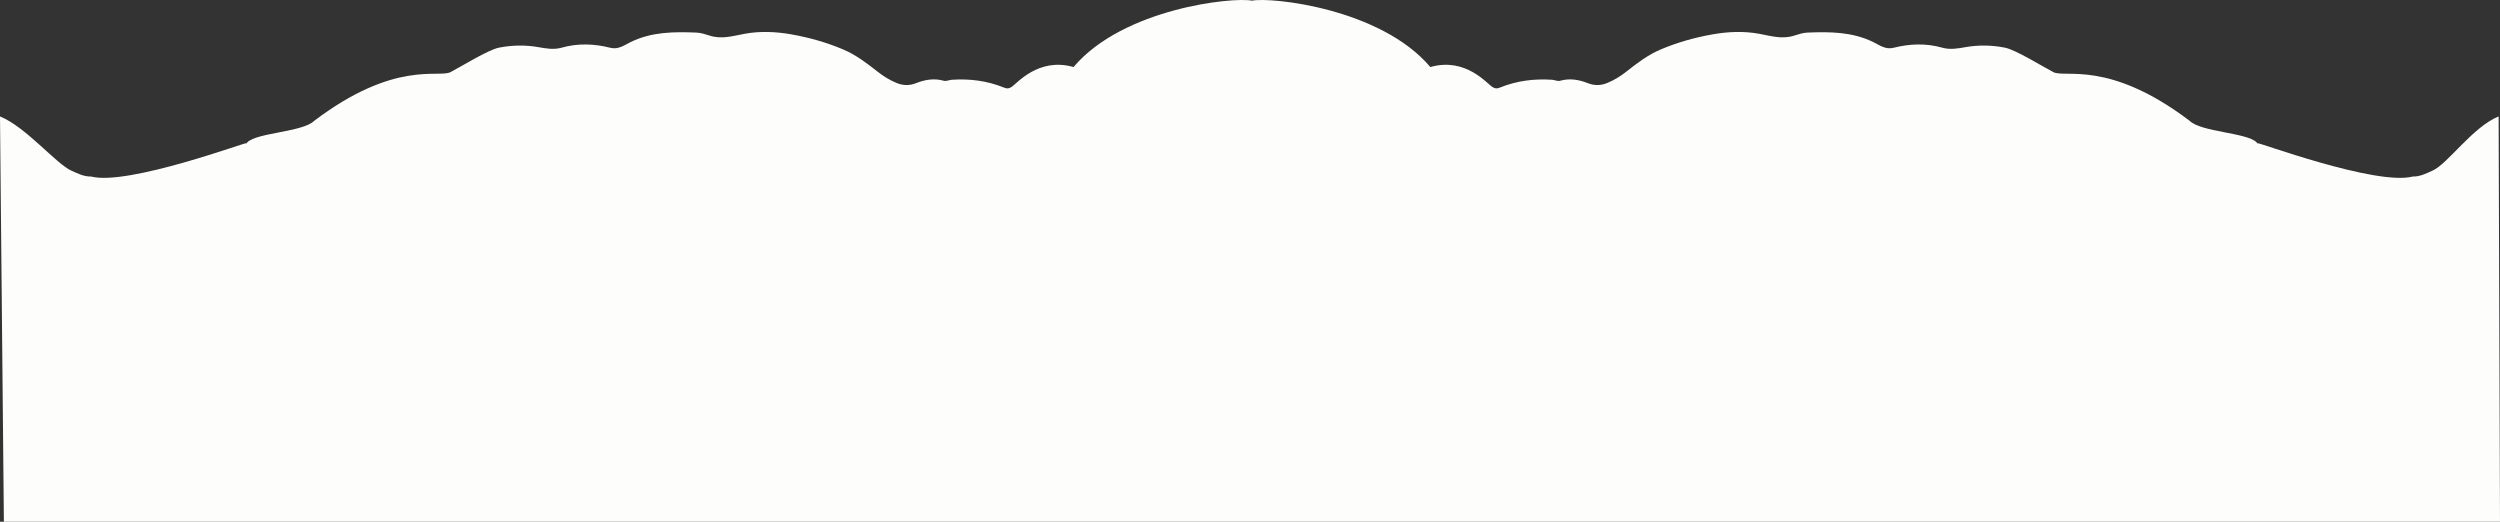 <?xml version="1.0" encoding="iso-8859-1"?>
<!-- Generator: Adobe Illustrator 17.0.0, SVG Export Plug-In . SVG Version: 6.00 Build 0)  -->
<!DOCTYPE svg PUBLIC "-//W3C//DTD SVG 1.1//EN" "http://www.w3.org/Graphics/SVG/1.1/DTD/svg11.dtd">
<svg version="1.1" xmlns="http://www.w3.org/2000/svg" xmlns:xlink="http://www.w3.org/1999/xlink" x="0px" y="0px"
	 width="1804.306px" height="376.527px" viewBox="0 0 1804.306 376.527" style="enable-background:new 0 0 1804.306 376.527;"
	 xml:space="preserve">
<rect x="0" y="0" width="1804.306" height="376.527" fill="#333333" stroke="none"/>
<style type="text/css">
	.st0{fill:#44AFCF;}
	.st1{fill:#71BCD8;}
	.st2{fill:#8CC5DD;}
	.st3{fill:#B2D6E6;}
	.st4{fill:#9FCEE2;}
	.st5{fill:#EBF6FB;}
	.st6{fill:#FDFDFB;}
	.st7{fill:#1F9042;}
	.st8{fill:#3B803A;}
	.st9{fill:#BED643;}
	.st10{fill:#A9CD48;}
	.st11{fill:#80BD42;}
	.st12{fill:#68B445;}
	.st13{fill:#CF2757;}
	.st14{fill:#D9E37C;}
	.st15{fill:#51B85D;}
</style>
<g id="Layer_3">
</g>
<g id="Layer_2">
</g>
<g id="Layer_1">
	<path id="whiteClouds" class="st6" d="M1803.306,84.018c-18.75,7.625-36.737,34.306-47.744,39.162
		c-4.488,1.98-9.004,4.349-14.182,4.222c-26.742,6.925-114.267-25.817-111.749-23.931c-0.055,0.059-0.106,0.115-0.161,0.173
		c-0.329-0.34-0.639-0.681-0.978-1.021c-6.876-6.876-40.078-7.34-48.161-15.423c-58.359-44.141-89.734-30.71-98.359-35.141
		c-7.207-3.703-27.086-16.121-35.035-17.678c-9.443-1.849-19.053-2.005-28.544-0.327c-5.609,0.991-11.06,1.94-16.711,0.341
		c-11.631-3.291-23.378-2.864-34.937,0.068c-6.035,1.53-10.37-1.957-14.861-4.143c-15.159-7.377-31.185-7.443-47.358-6.803
		c-3.258,0.129-6.59,1.225-9.641,2.201c-8.8,2.815-16.932,0.179-25.395-1.363c-11.169-2.035-22.477-1.511-33.67,0.473
		c-12.755,2.26-25.187,5.782-37.107,10.796c-9.227,3.881-17.194,9.941-25.029,16.131c-4.165,3.29-8.626,6.06-13.644,8.115
		c-4.845,1.984-9.372,1.99-14.016,0.16c-6.507-2.564-13.064-3.695-19.965-1.762c-1.981,0.555-3.926-0.562-5.873-0.695
		c-12.909-0.879-25.527,0.719-37.547,5.594c-2.181,0.884-3.391,0.866-5.35-0.252c-3.868-2.208-19.318-21.856-44.984-14.523
		c-35.875-42.441-115.12-50.68-128.75-47.91c-13.63-2.77-92.875,5.468-128.75,47.91c-25.667-7.333-41.117,12.315-44.984,14.523
		c-1.958,1.118-3.169,1.137-5.35,0.252c-12.02-4.875-24.639-6.473-37.547-5.594c-1.947,0.133-3.892,1.25-5.873,0.695
		c-6.901-1.933-13.458-0.802-19.966,1.762c-4.643,1.829-9.171,1.824-14.015-0.16c-5.018-2.055-9.479-4.825-13.644-8.115
		c-7.835-6.189-15.801-12.249-25.029-16.131c-11.92-5.014-24.352-8.536-37.107-10.796c-11.193-1.983-22.501-2.508-33.67-0.473
		c-8.463,1.542-16.595,4.178-25.395,1.363c-3.051-0.976-6.383-2.072-9.641-2.201c-16.173-0.641-32.199-0.574-47.358,6.803
		c-4.491,2.186-8.826,5.673-14.861,4.143c-11.559-2.931-23.306-3.359-34.937-0.068c-5.651,1.599-11.103,0.65-16.711-0.341
		c-9.491-1.678-19.101-1.522-28.544,0.327c-7.949,1.556-27.828,13.975-35.035,17.678c-8.625,4.431-40-9-98.359,35.141
		c-8.083,8.083-41.285,8.547-48.161,15.423c-0.339,0.339-0.649,0.68-0.978,1.021c-0.055-0.058-0.106-0.115-0.161-0.173
		c2.518-1.886-85.008,30.856-111.749,23.931c-5.178,0.127-9.693-2.242-14.181-4.222C40.543,118.325,18.75,91.644,0,84.018
		l2.806,292.509h898.5h4.5h898.5L1803.306,84.018z"/>
</g>
<g id="Layer_4">
</g>
</svg>
